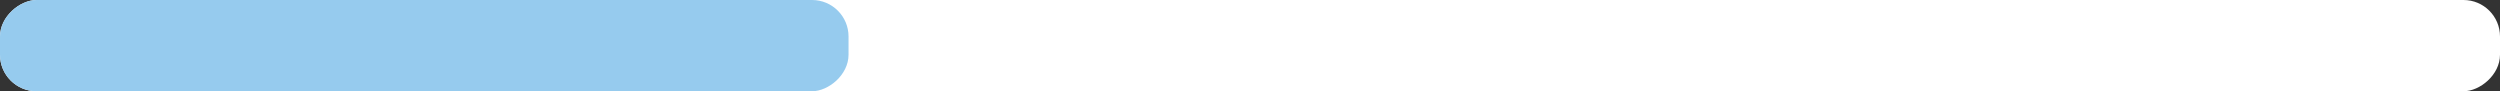 <svg width="274" height="10" viewBox="0 0 274 10" fill="none" xmlns="http://www.w3.org/2000/svg">
<rect x="0" y="0" width="274" height="10" fill="#333333" stroke="none"/>
<rect y="10" width="10" height="274" rx="4" transform="rotate(-90 0 10)" fill="white"/>
<rect y="10" width="10" height="93" rx="4" transform="rotate(-90 0 10)" fill="#96CBEE"/>
</svg>
